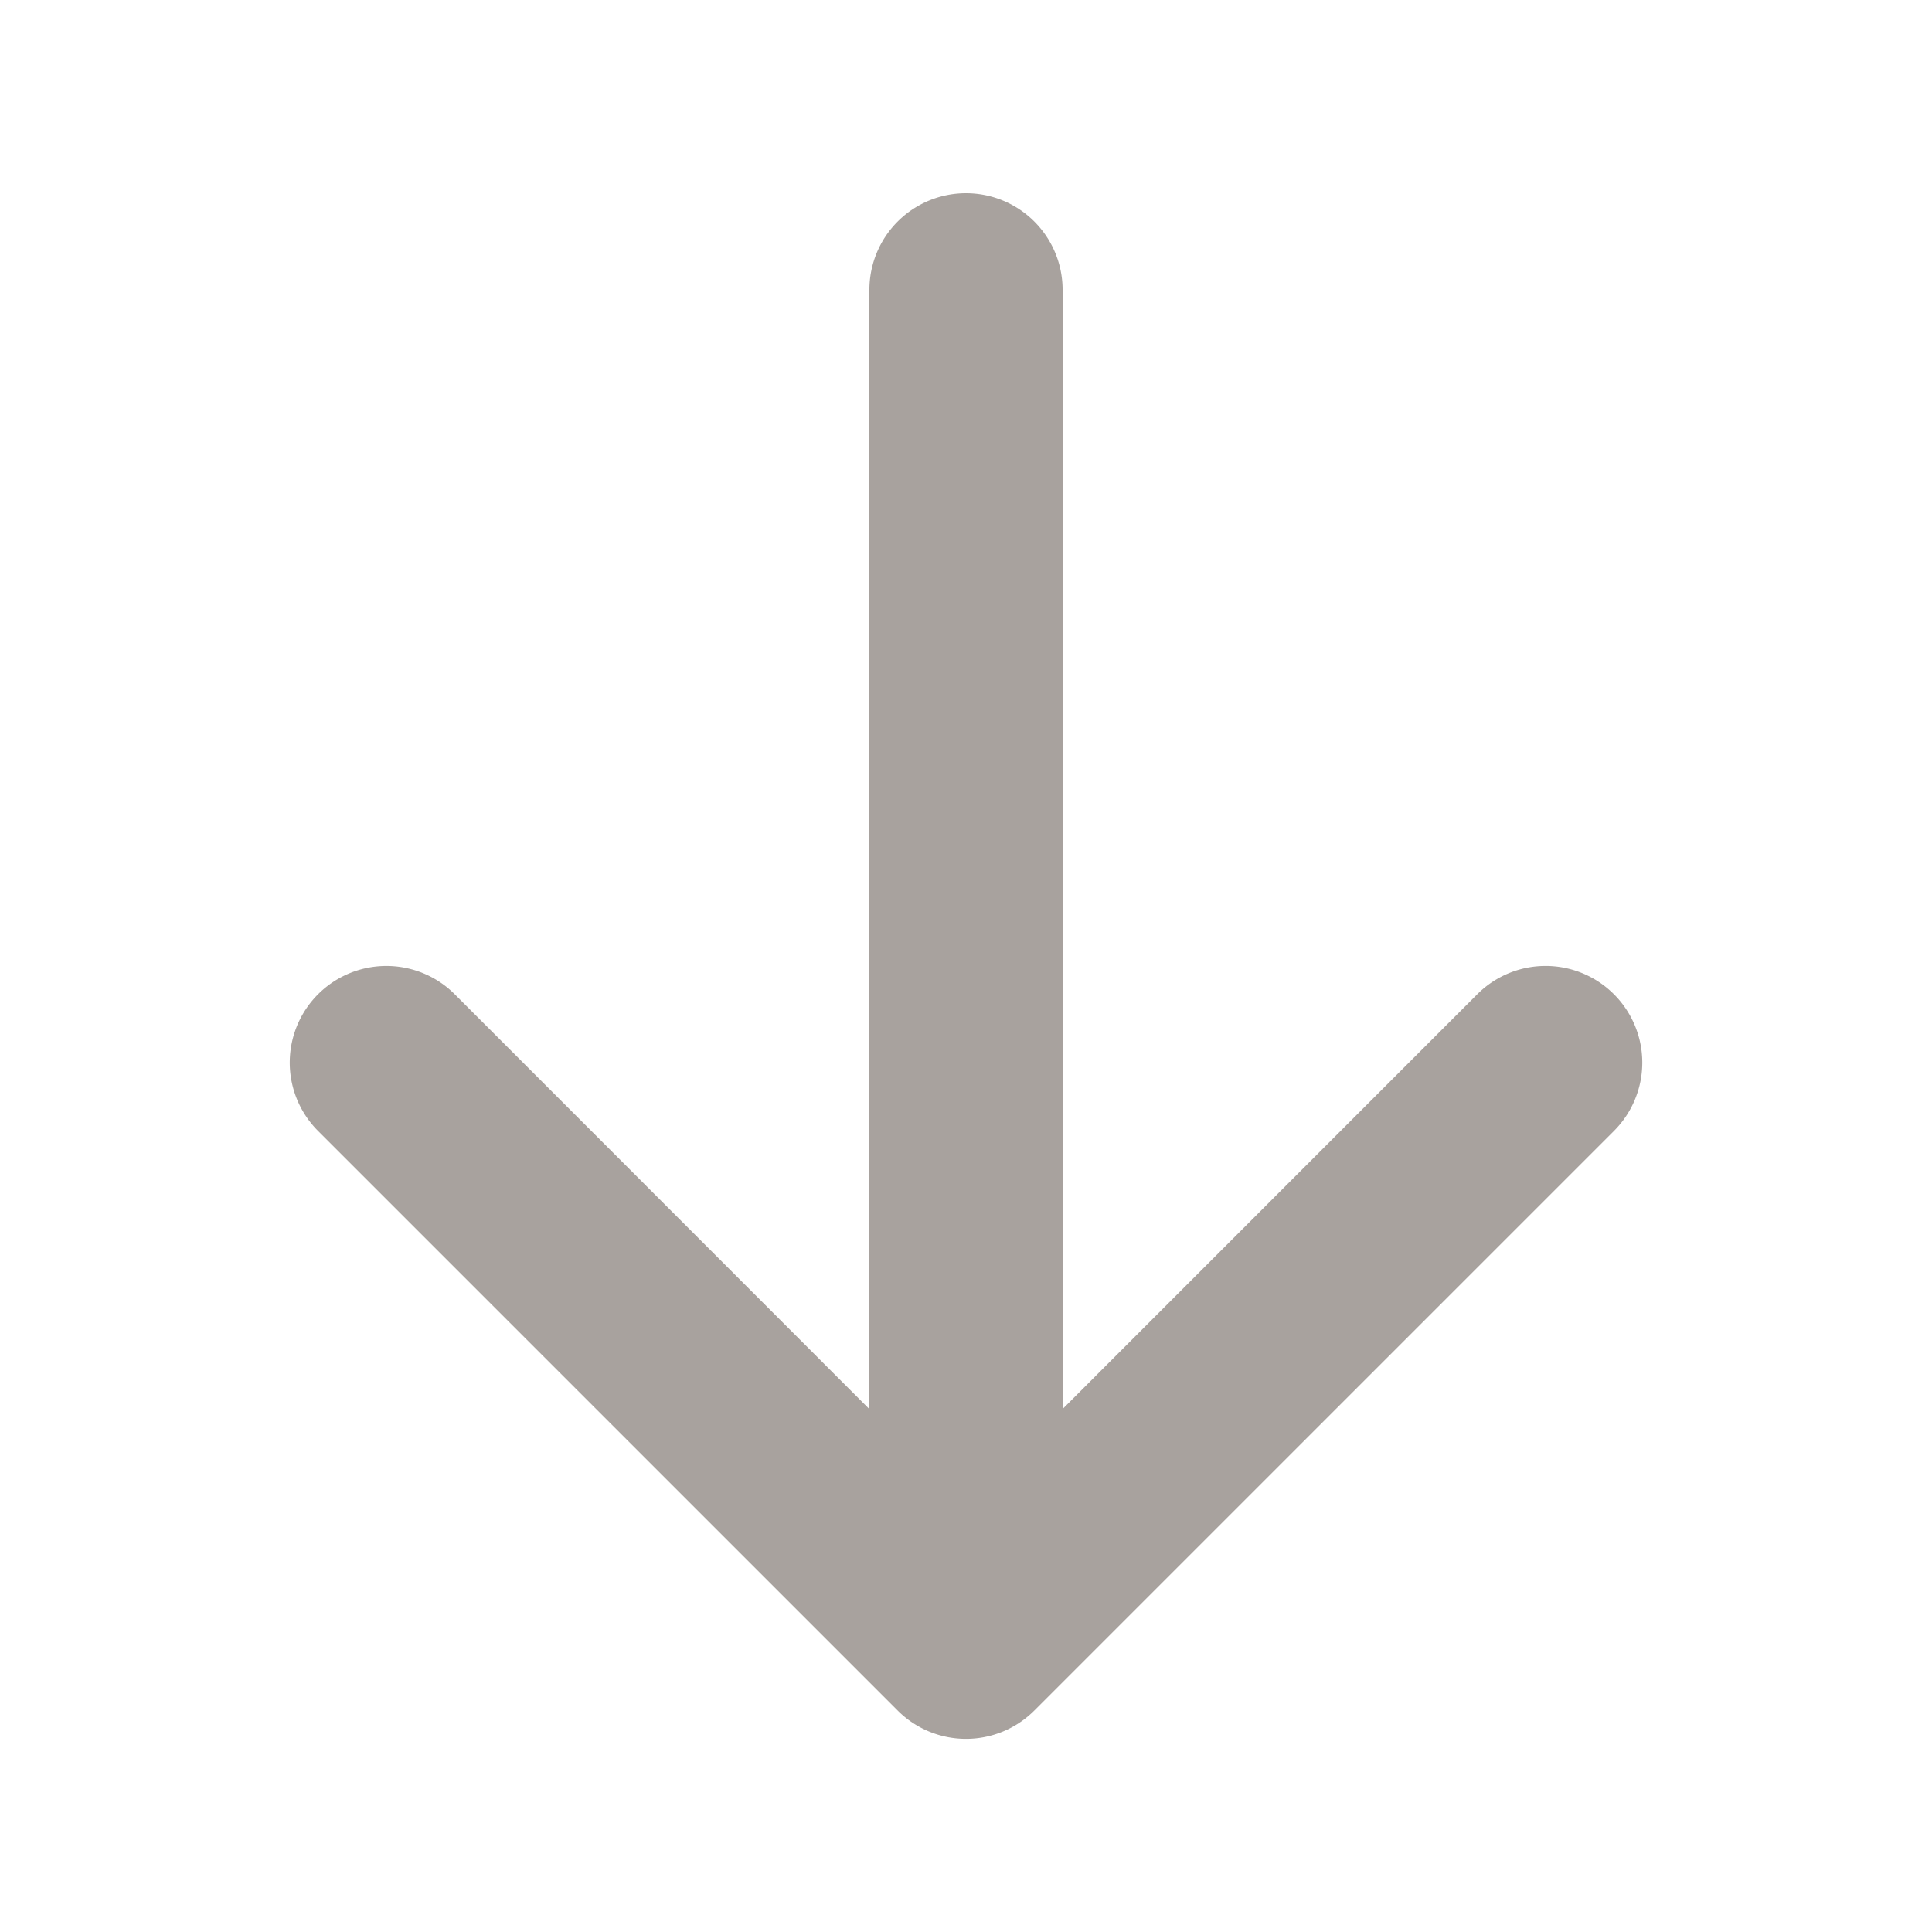 <svg xmlns="http://www.w3.org/2000/svg" fill="none" viewBox="0 0 16 16"><path fill="#A8A29E" fill-rule="evenodd" d="M13.366 8.234a.8.8 0 0 1 0 1.132l-4.8 4.8a.8.8 0 0 1-1.132 0l-4.8-4.8a.8.8 0 1 1 1.132-1.132L7.2 11.67V2.4a.8.8 0 1 1 1.6 0v9.269l3.434-3.435a.8.8 0 0 1 1.132 0z" clip-rule="evenodd"/></svg>
